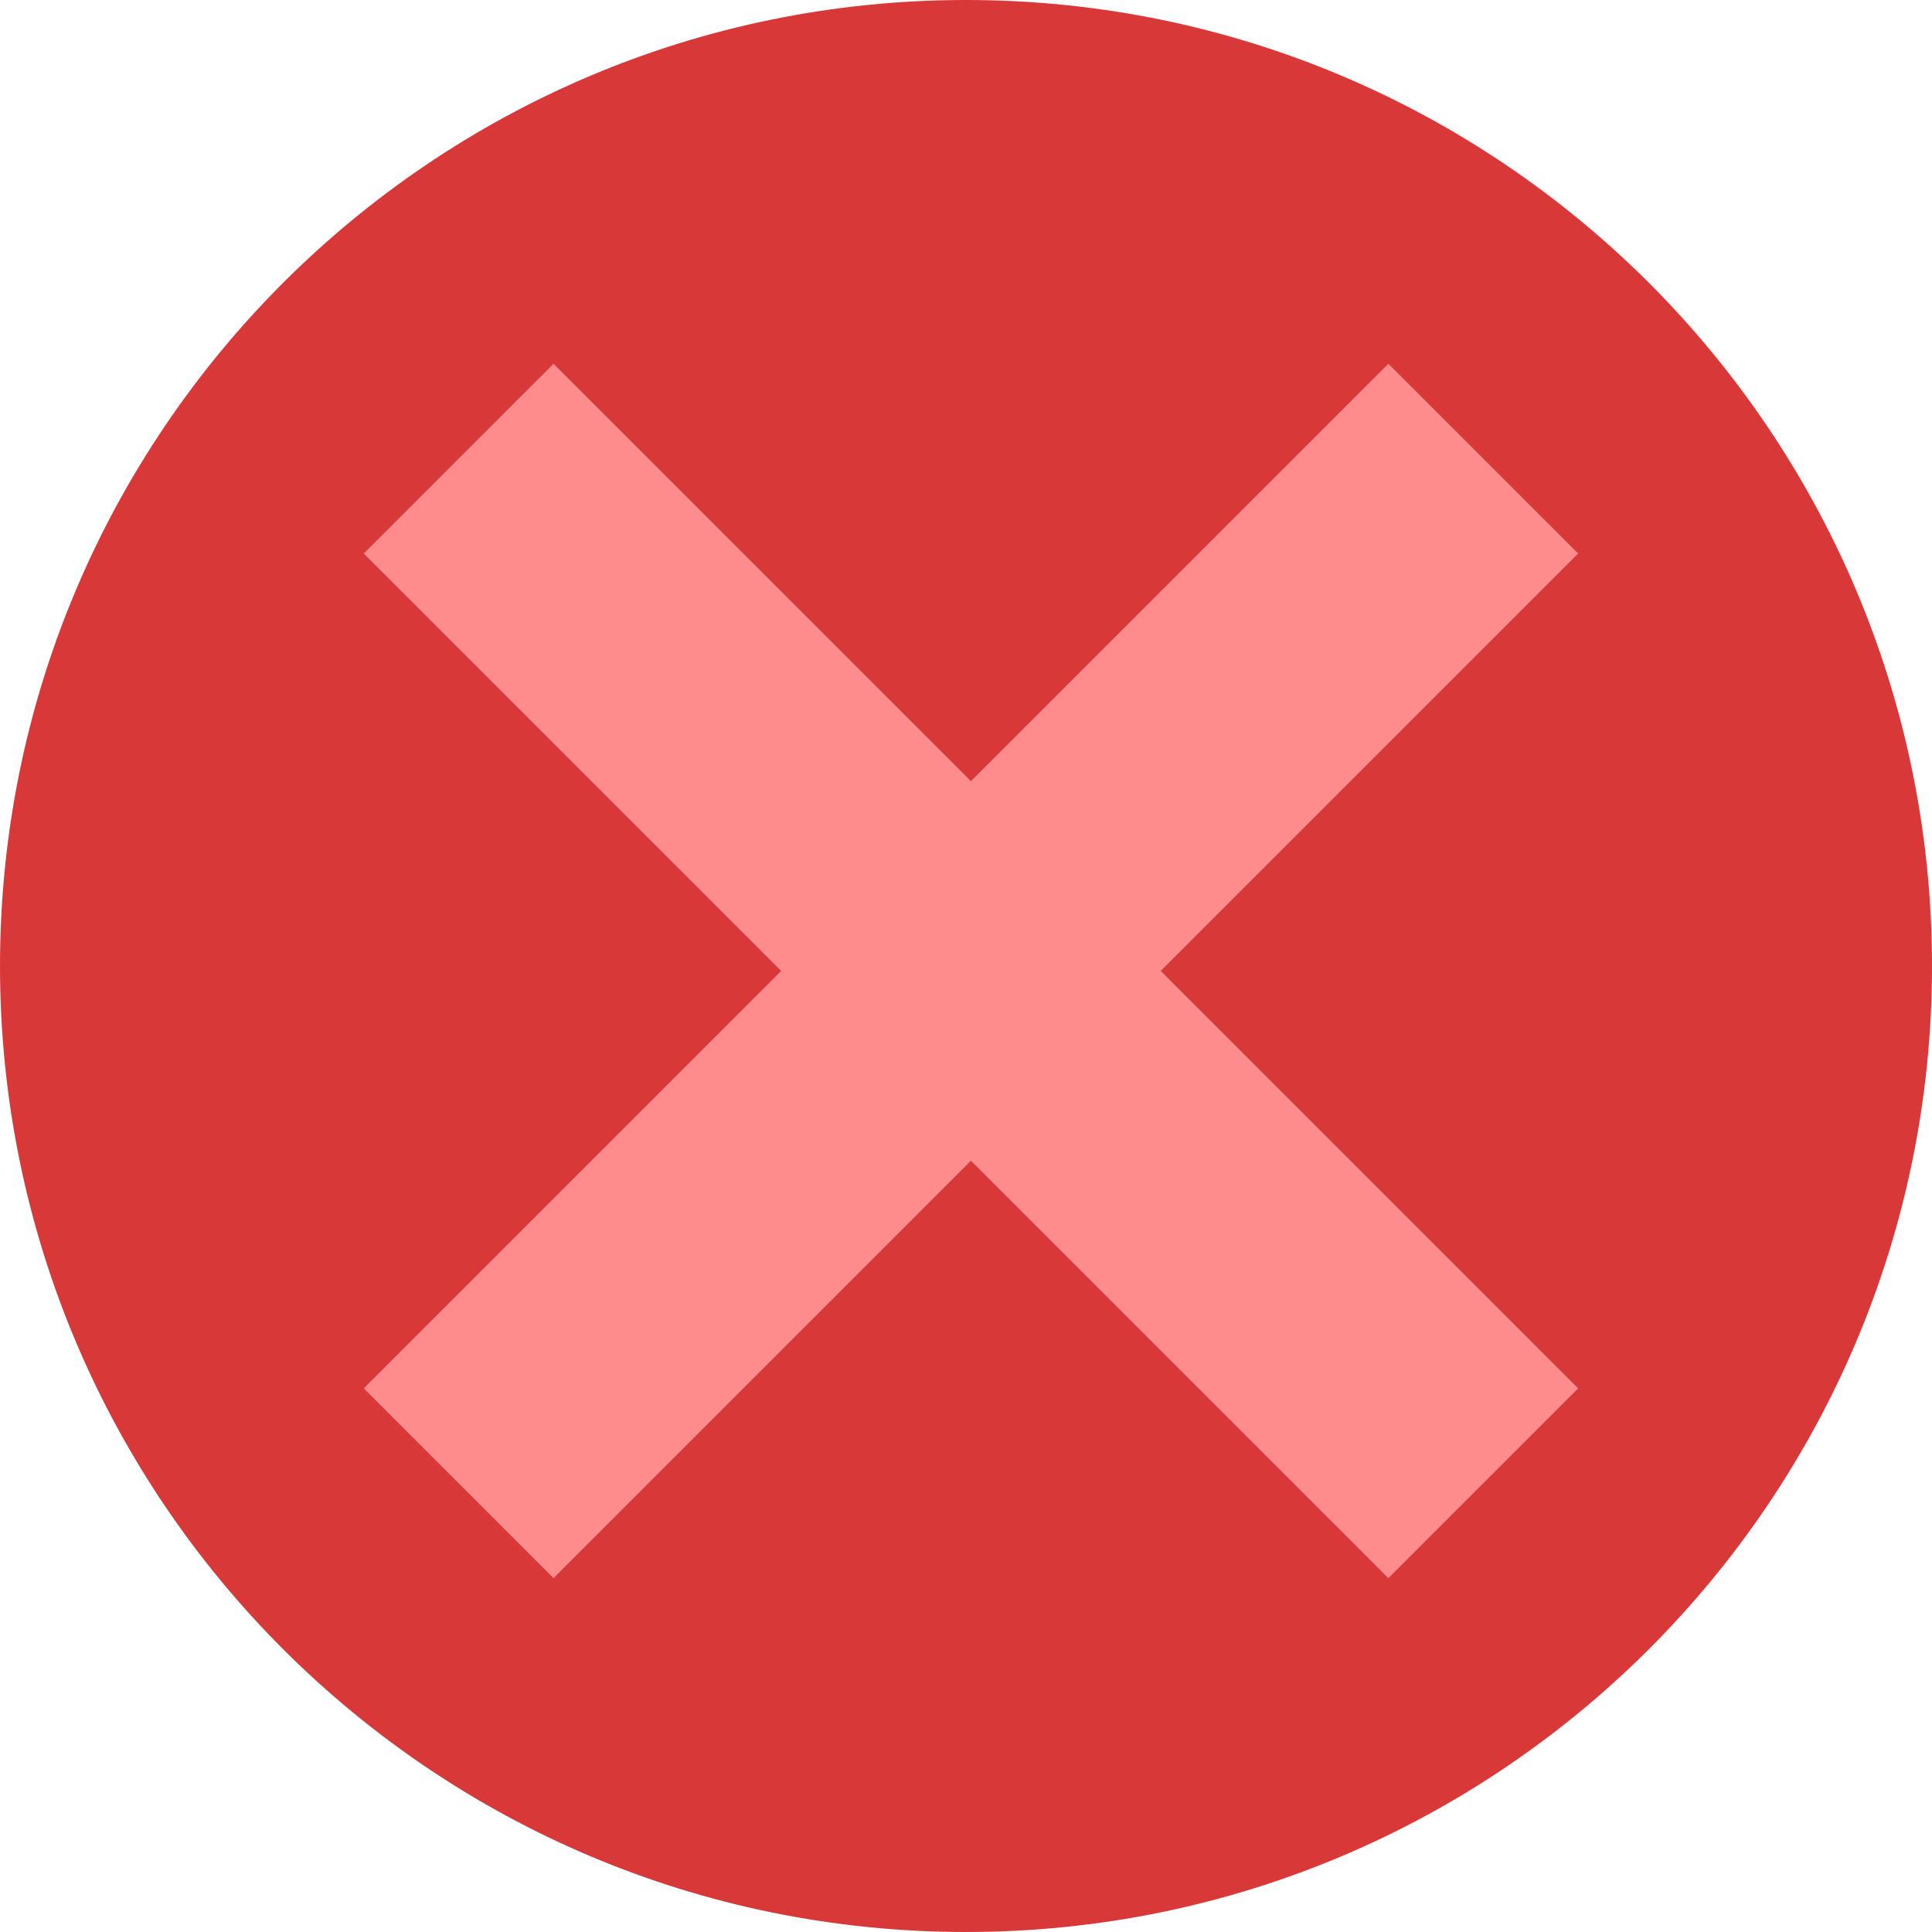 <svg width="36" height="36" viewBox="0 0 36 36" xmlns="http://www.w3.org/2000/svg"><title>Oval 1 + Rectangle 17 Copy</title><g fill="none" fill-rule="evenodd"><path d="M18 36c9.94 0 18-8.06 18-18S27.94 0 18 0 0 8.06 0 18s8.06 18 18 18z" fill="#D93838"/><g fill="#FF8C8C"><path d="M25.87 6.778l3.536 3.536-19.092 19.092-3.536-3.536z"/><path d="M29.406 25.87l-3.536 3.536L6.778 10.314l3.536-3.536z"/></g></g></svg>